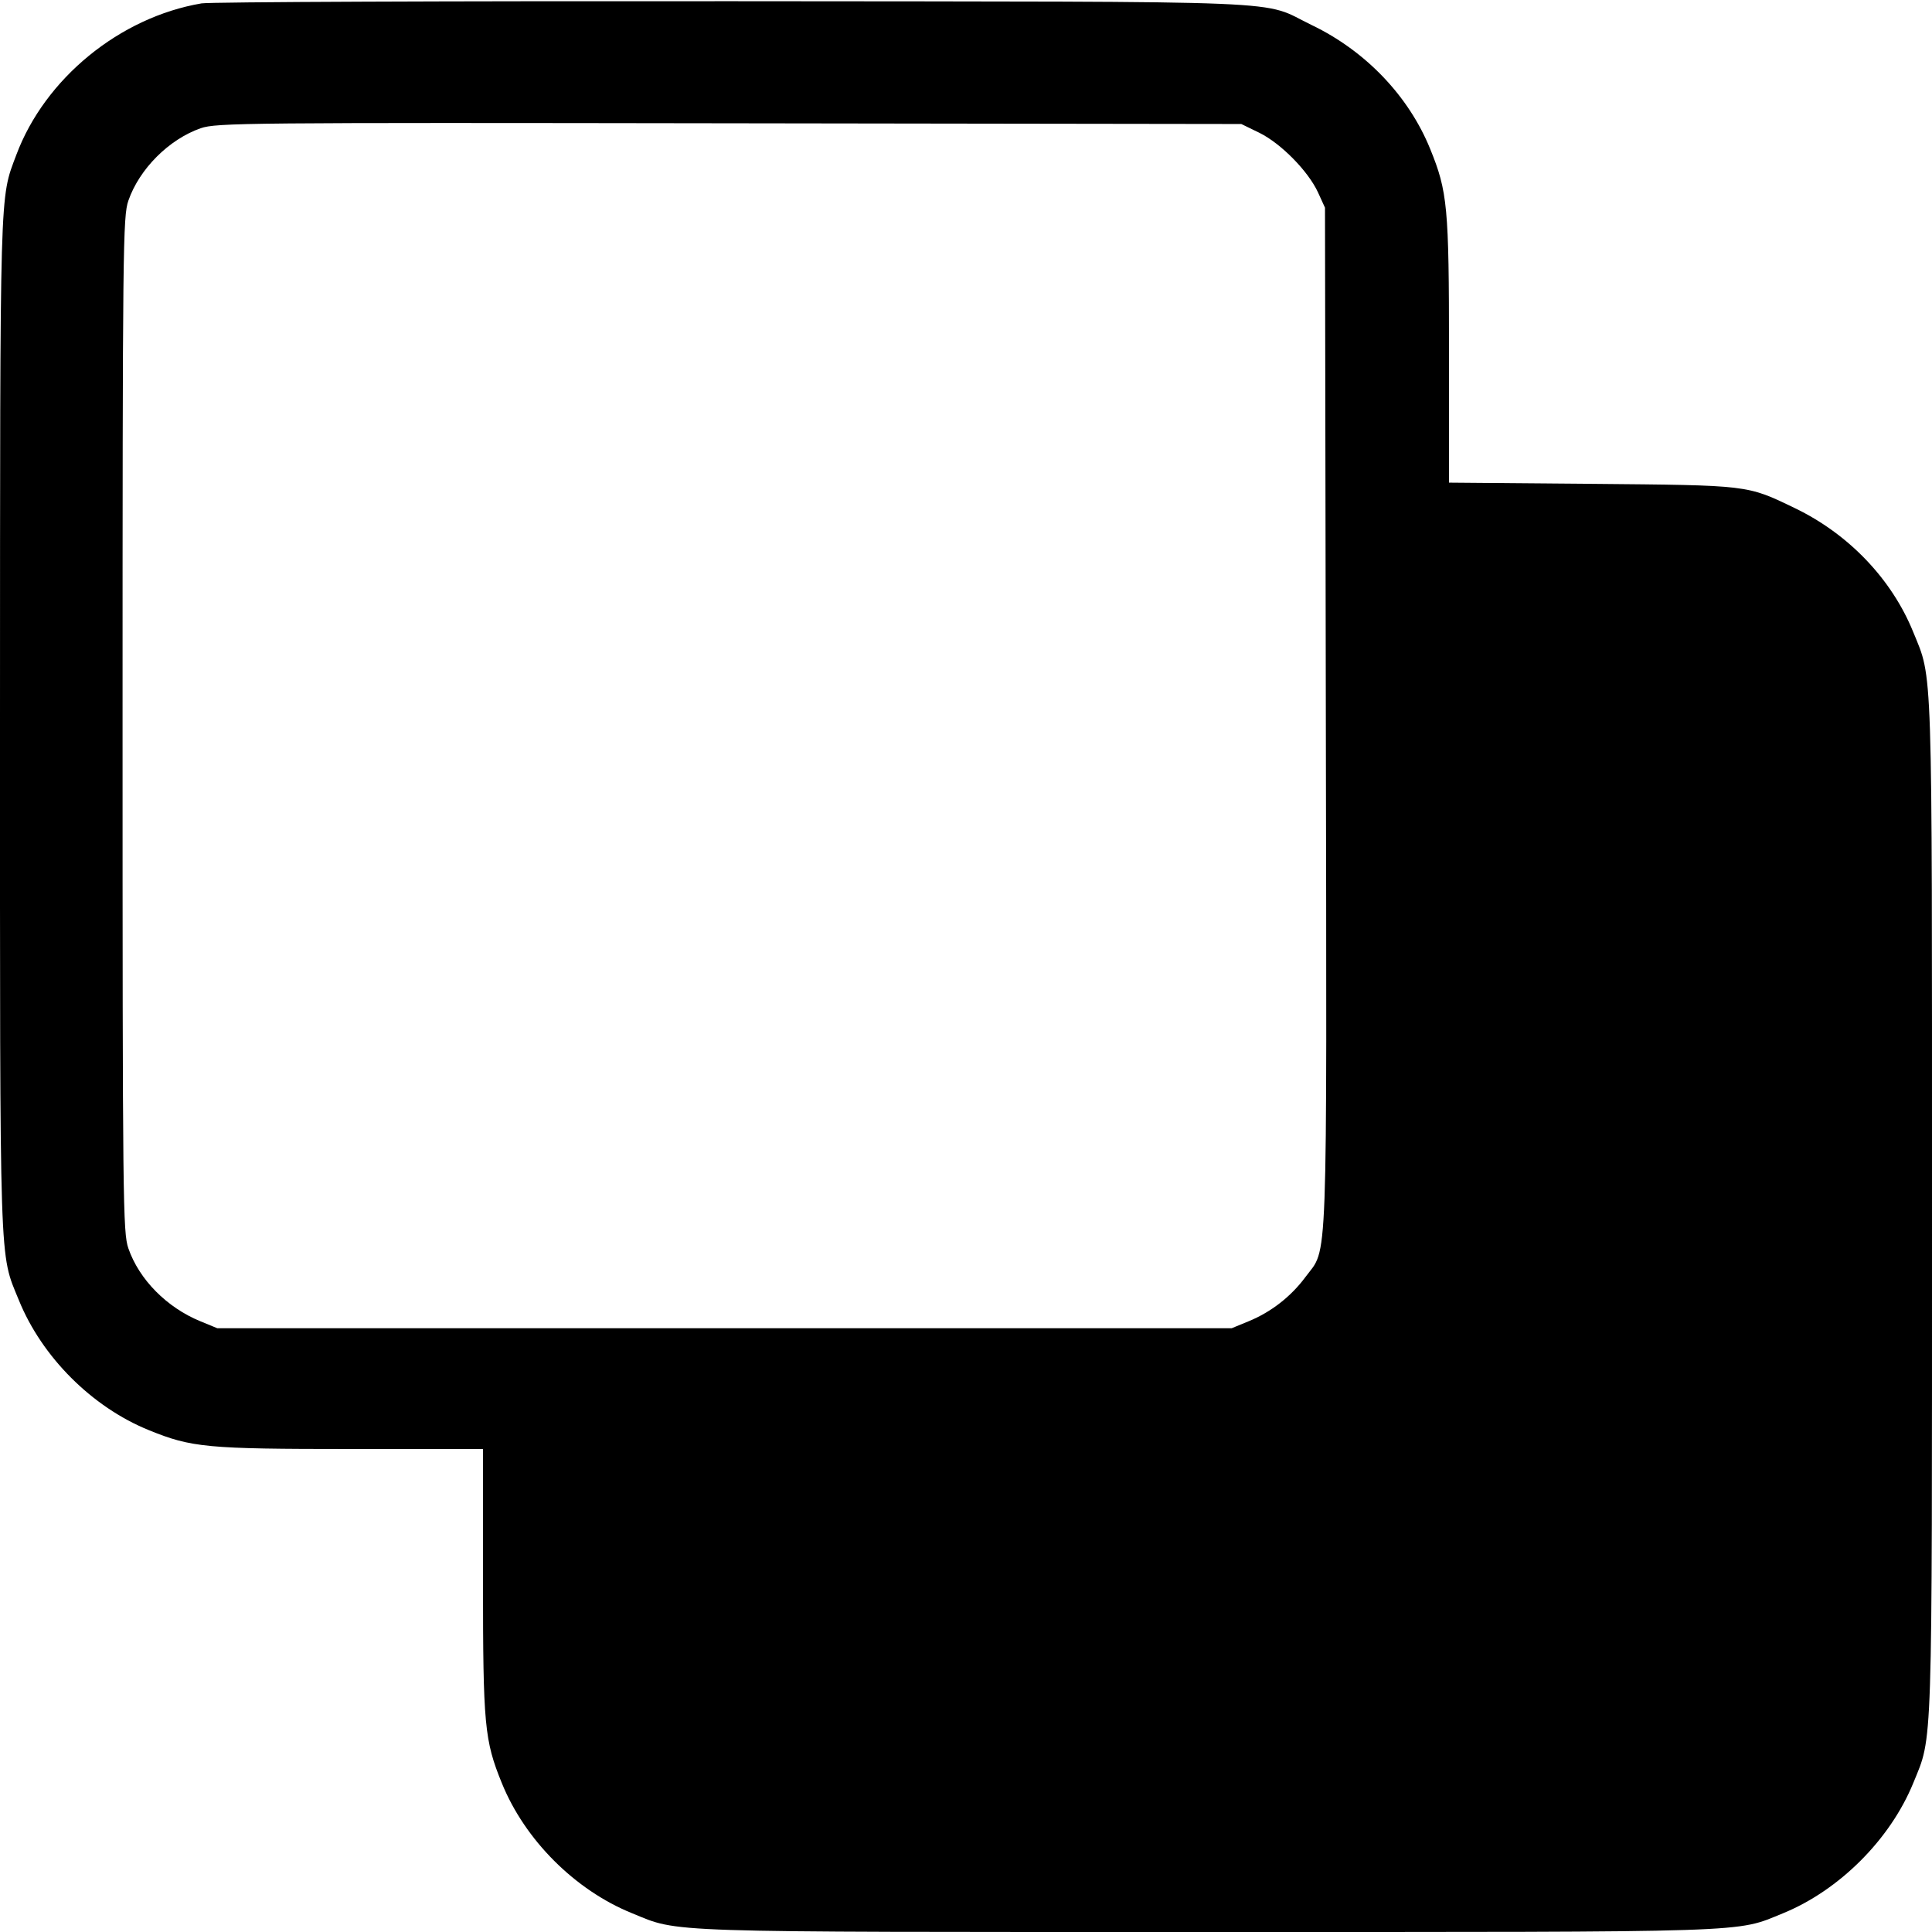 <svg width="16" height="16" fill="currentColor" xmlns="http://www.w3.org/2000/svg"><path d="M1.669 0.028 C 0.991 0.143,0.371 0.651,0.135 1.283 C -0.004 1.654,0.001 1.489,0.000 5.994 C -0.000 10.586,-0.007 10.367,0.156 10.767 C 0.347 11.238,0.762 11.653,1.233 11.844 C 1.587 11.988,1.712 12.000,2.906 12.000 L 4.000 12.000 4.000 13.094 C 4.000 14.288,4.012 14.413,4.156 14.767 C 4.347 15.238,4.762 15.653,5.233 15.844 C 5.633 16.007,5.415 16.000,10.000 16.000 C 14.584 16.000,14.367 16.007,14.766 15.845 C 15.233 15.654,15.654 15.233,15.845 14.766 C 16.007 14.367,16.000 14.584,16.000 10.000 C 16.000 5.415,16.007 5.633,15.844 5.233 C 15.666 4.795,15.309 4.422,14.864 4.208 C 14.464 4.015,14.490 4.019,13.180 4.007 L 12.000 3.997 12.000 2.904 C 12.000 1.712,11.988 1.587,11.844 1.233 C 11.666 0.795,11.309 0.422,10.864 0.208 C 10.426 -0.003,10.861 0.015,6.080 0.010 C 3.726 0.008,1.741 0.016,1.669 0.028 M10.430 1.100 C 10.608 1.188,10.833 1.416,10.915 1.593 L 10.973 1.720 10.980 5.945 C 10.988 10.632,10.999 10.321,10.811 10.576 C 10.691 10.738,10.526 10.866,10.341 10.942 L 10.200 11.000 6.000 11.000 L 1.800 11.000 1.659 10.942 C 1.381 10.828,1.152 10.596,1.063 10.338 C 1.018 10.208,1.015 9.962,1.015 6.000 C 1.015 2.038,1.018 1.792,1.063 1.662 C 1.154 1.399,1.399 1.154,1.662 1.062 C 1.793 1.017,2.025 1.015,6.040 1.021 L 10.280 1.027 10.430 1.100 " stroke="none" fill-rule="evenodd"></path></svg>